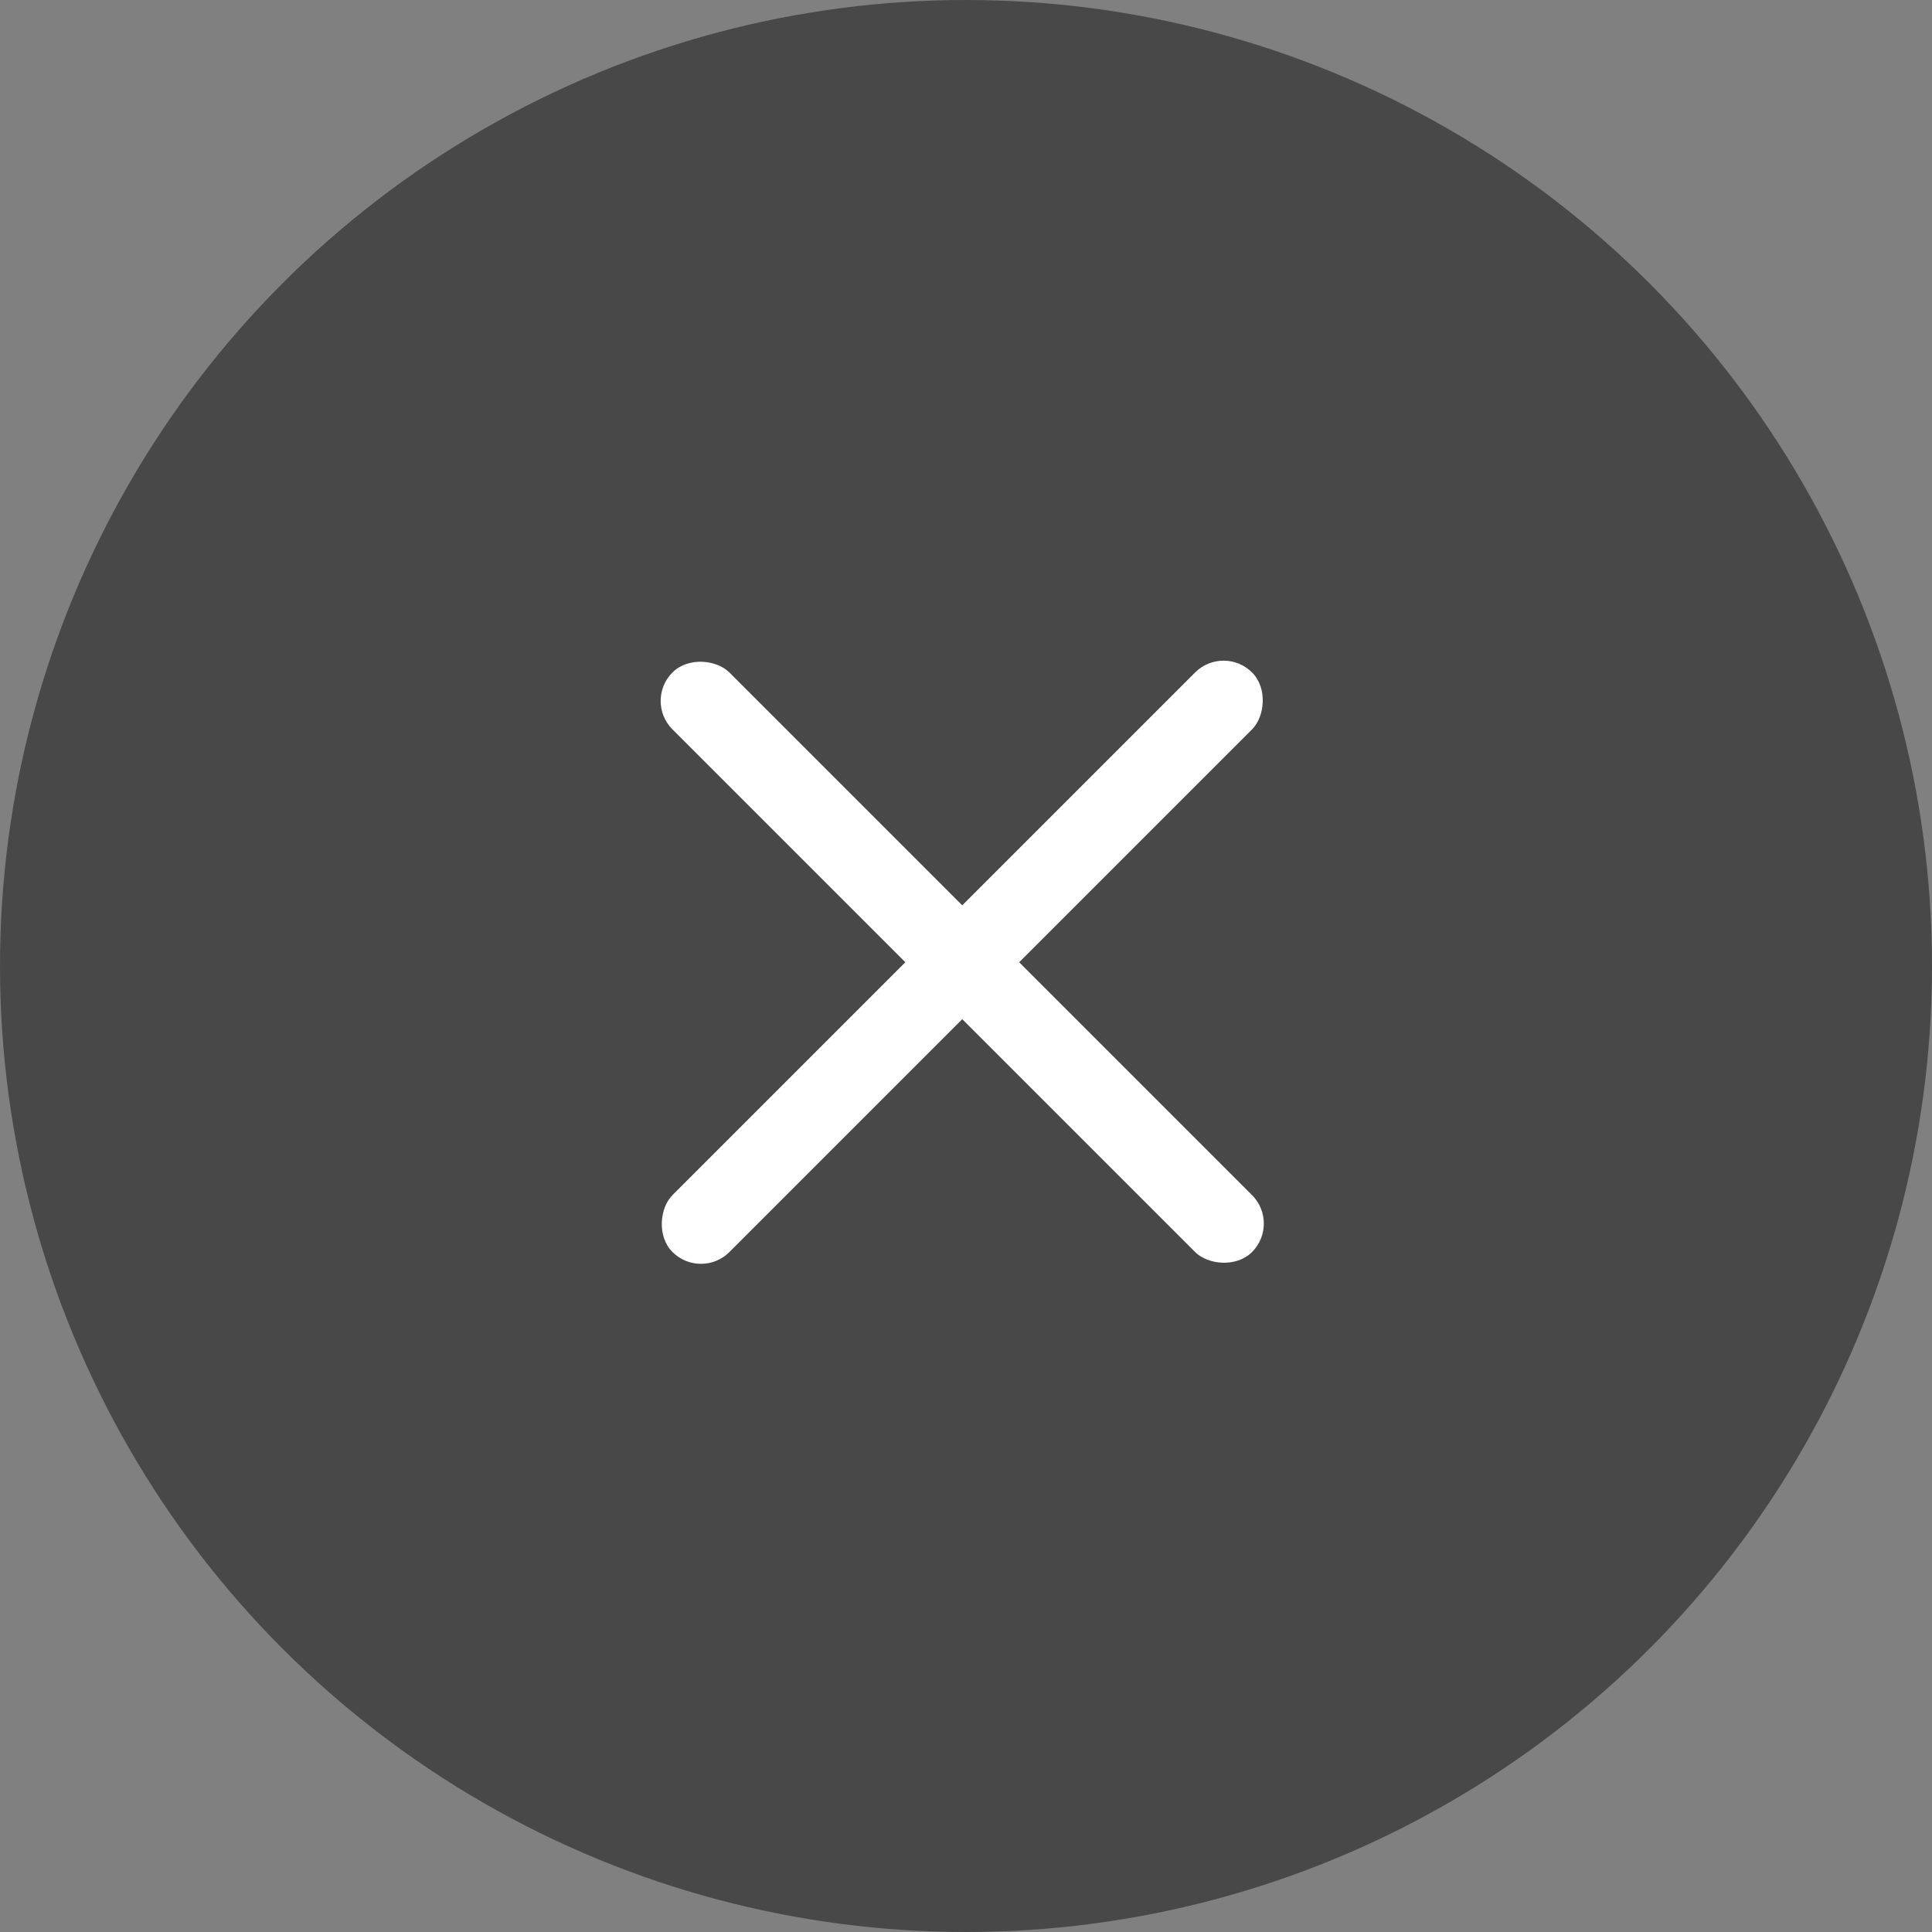 <svg width="24" height="24" viewBox="0 0 24 24" fill="none" xmlns="http://www.w3.org/2000/svg">
<rect x="0" y="0" width="24" height="24" fill="#808080" stroke="none"/>
<circle cx="12" cy="12" r="12" fill="#484848"/>
<rect x="8" y="8.707" width="1" height="10.182" rx="0.5" transform="rotate(-45 8 8.707)" fill="white"/>
<rect x="15.2" y="8" width="1" height="10.182" rx="0.5" transform="rotate(45 15.2 8)" fill="white"/>
</svg>
